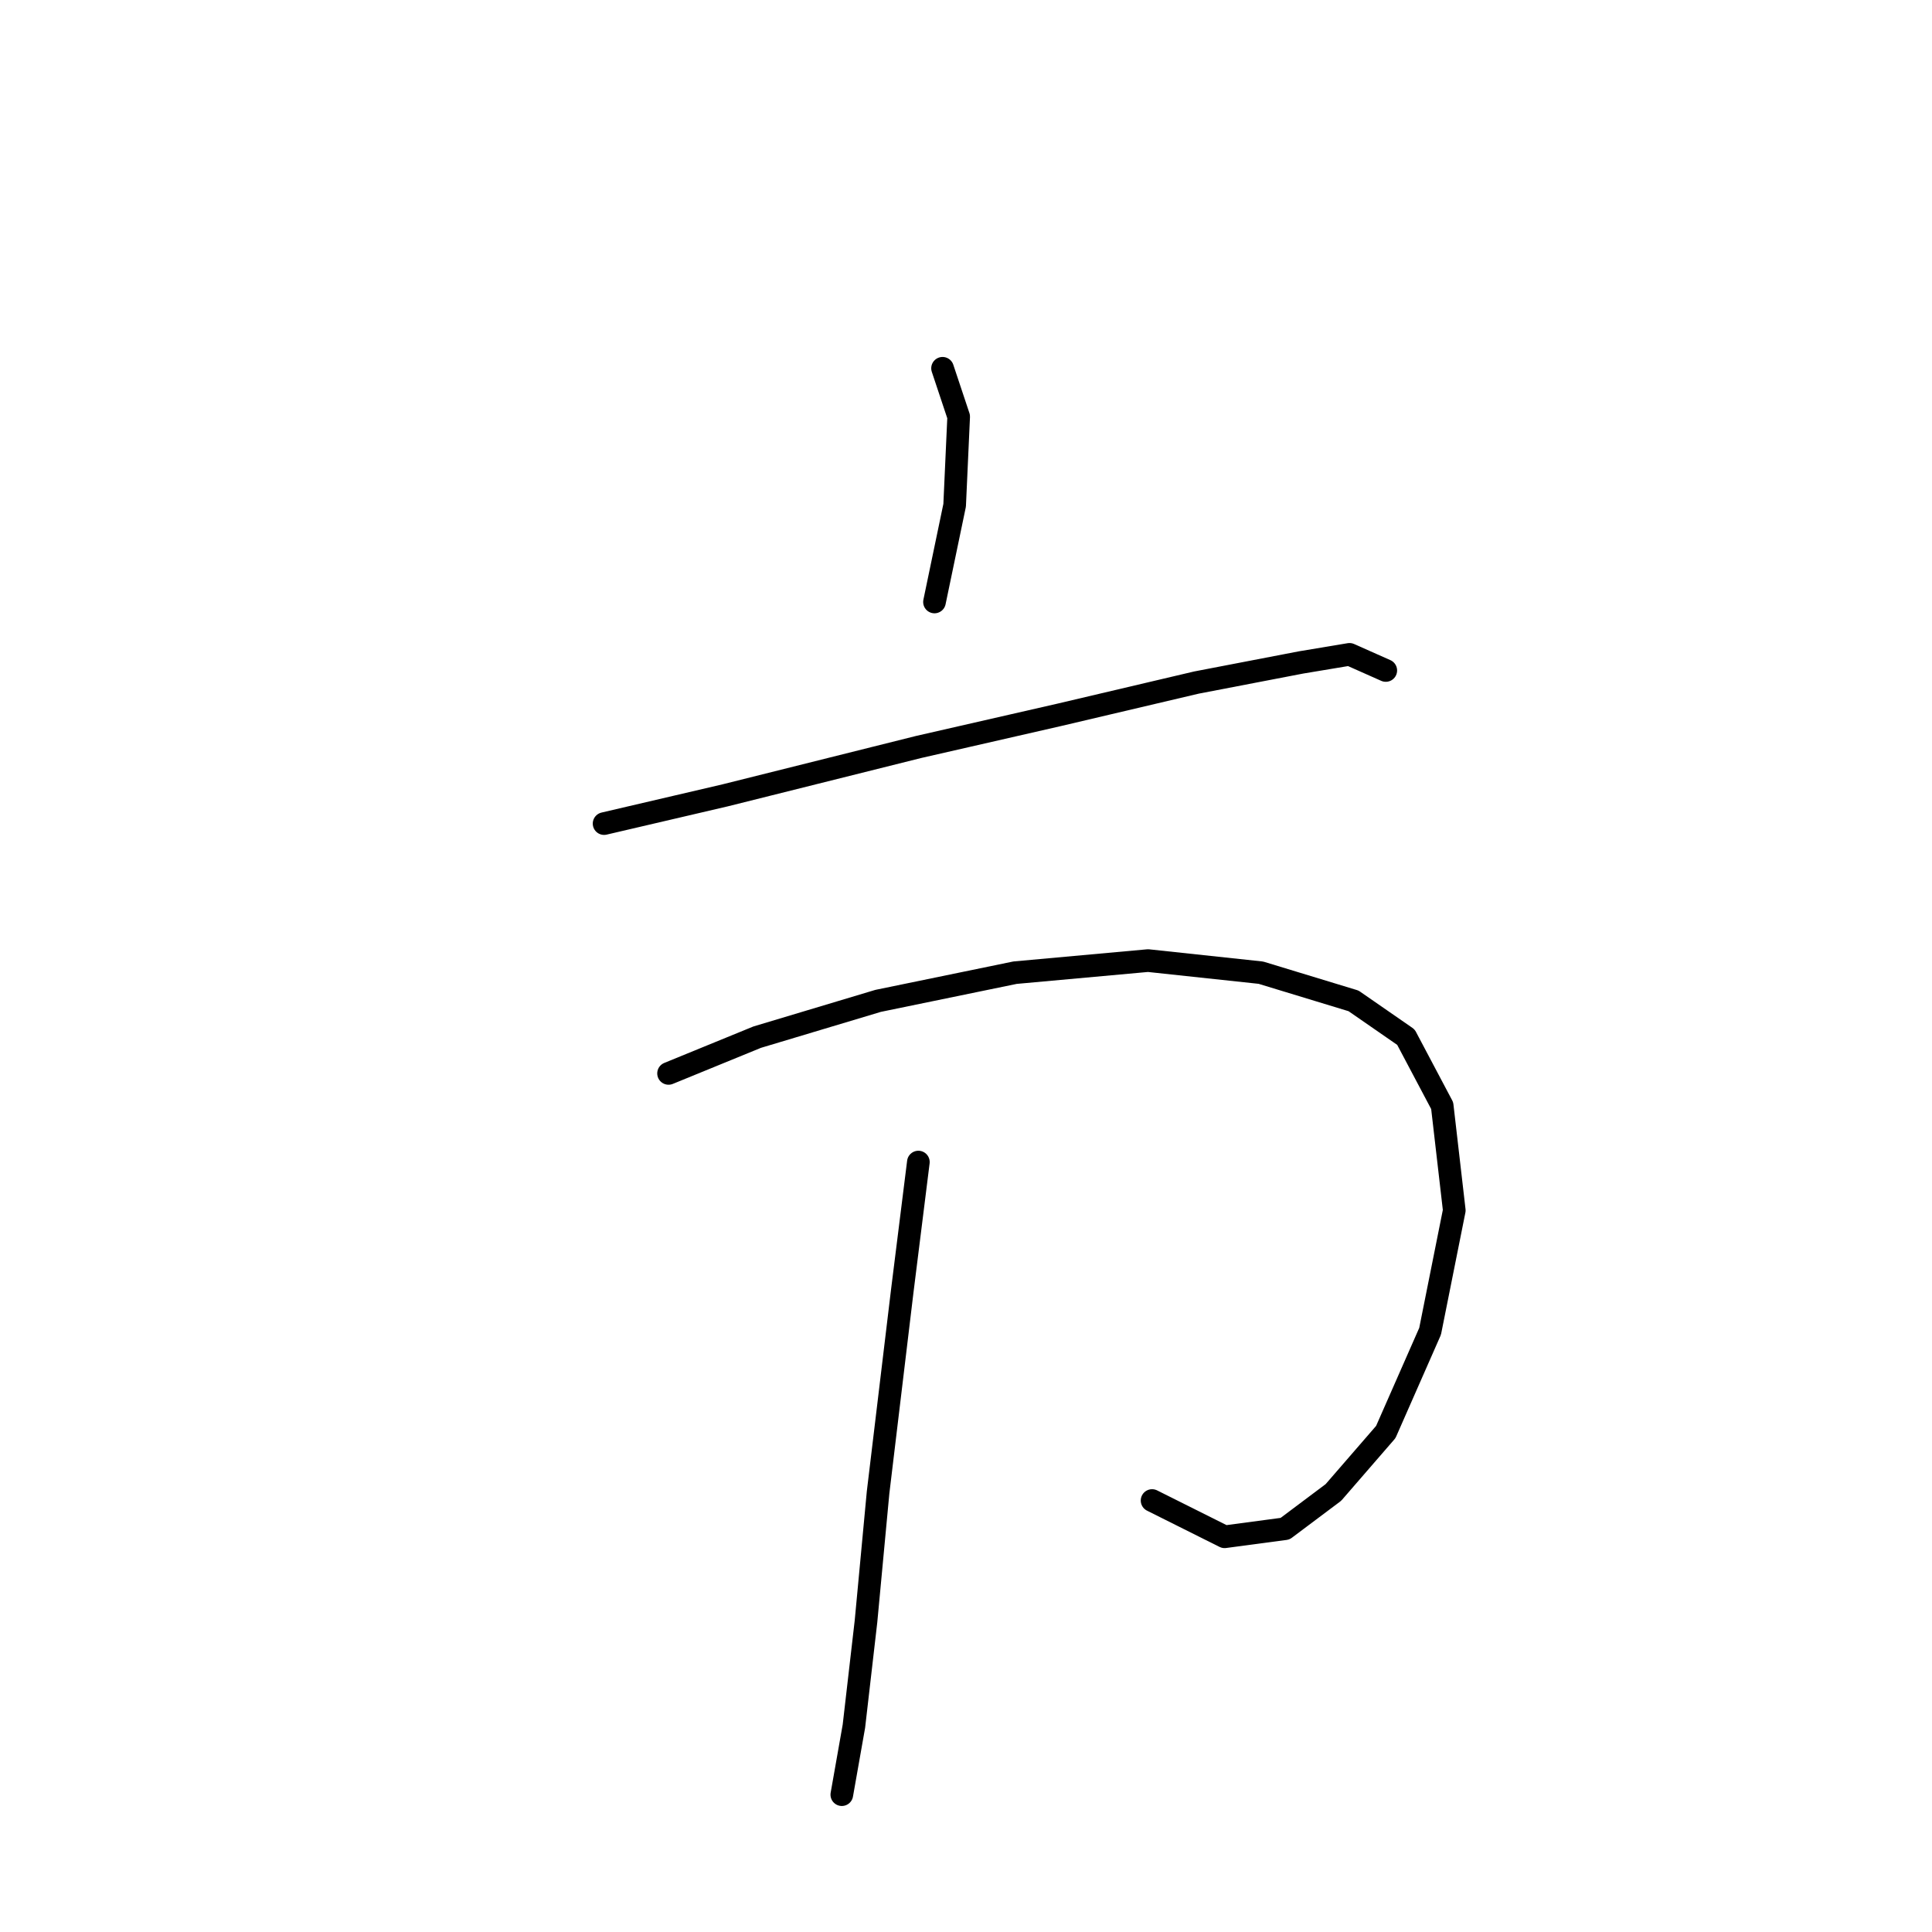 <?xml version="1.0" standalone="no"?>
    <svg width="256" height="256" xmlns="http://www.w3.org/2000/svg" version="1.1">
    <polyline stroke="black" stroke-width="3" stroke-linecap="round" fill="transparent" stroke-linejoin="round" points="124.893 48.799 127.029 55.206 126.495 66.952 123.825 79.765 123.825 79.765 " />
        <polyline stroke="black" stroke-width="3" stroke-linecap="round" fill="transparent" stroke-linejoin="round" points="80.045 109.13 96.062 105.393 121.689 98.986 140.376 94.715 158.529 90.444 172.411 87.774 178.818 86.706 183.623 88.842 183.623 88.842 " />
        <polyline stroke="black" stroke-width="3" stroke-linecap="round" fill="transparent" stroke-linejoin="round" points="88.587 142.233 100.333 137.427 116.35 132.622 134.503 128.885 152.122 127.283 167.072 128.885 179.352 132.622 186.292 137.427 191.097 146.504 192.699 160.385 189.496 176.403 183.623 189.75 176.682 197.759 170.275 202.564 162.266 203.632 152.656 198.827 152.656 198.827 " />
        <polyline stroke="black" stroke-width="3" stroke-linecap="round" fill="transparent" stroke-linejoin="round" points="121.689 153.979 119.554 171.064 116.35 197.759 114.749 214.844 113.147 228.726 111.545 237.802 111.545 237.802 " />
        </svg>